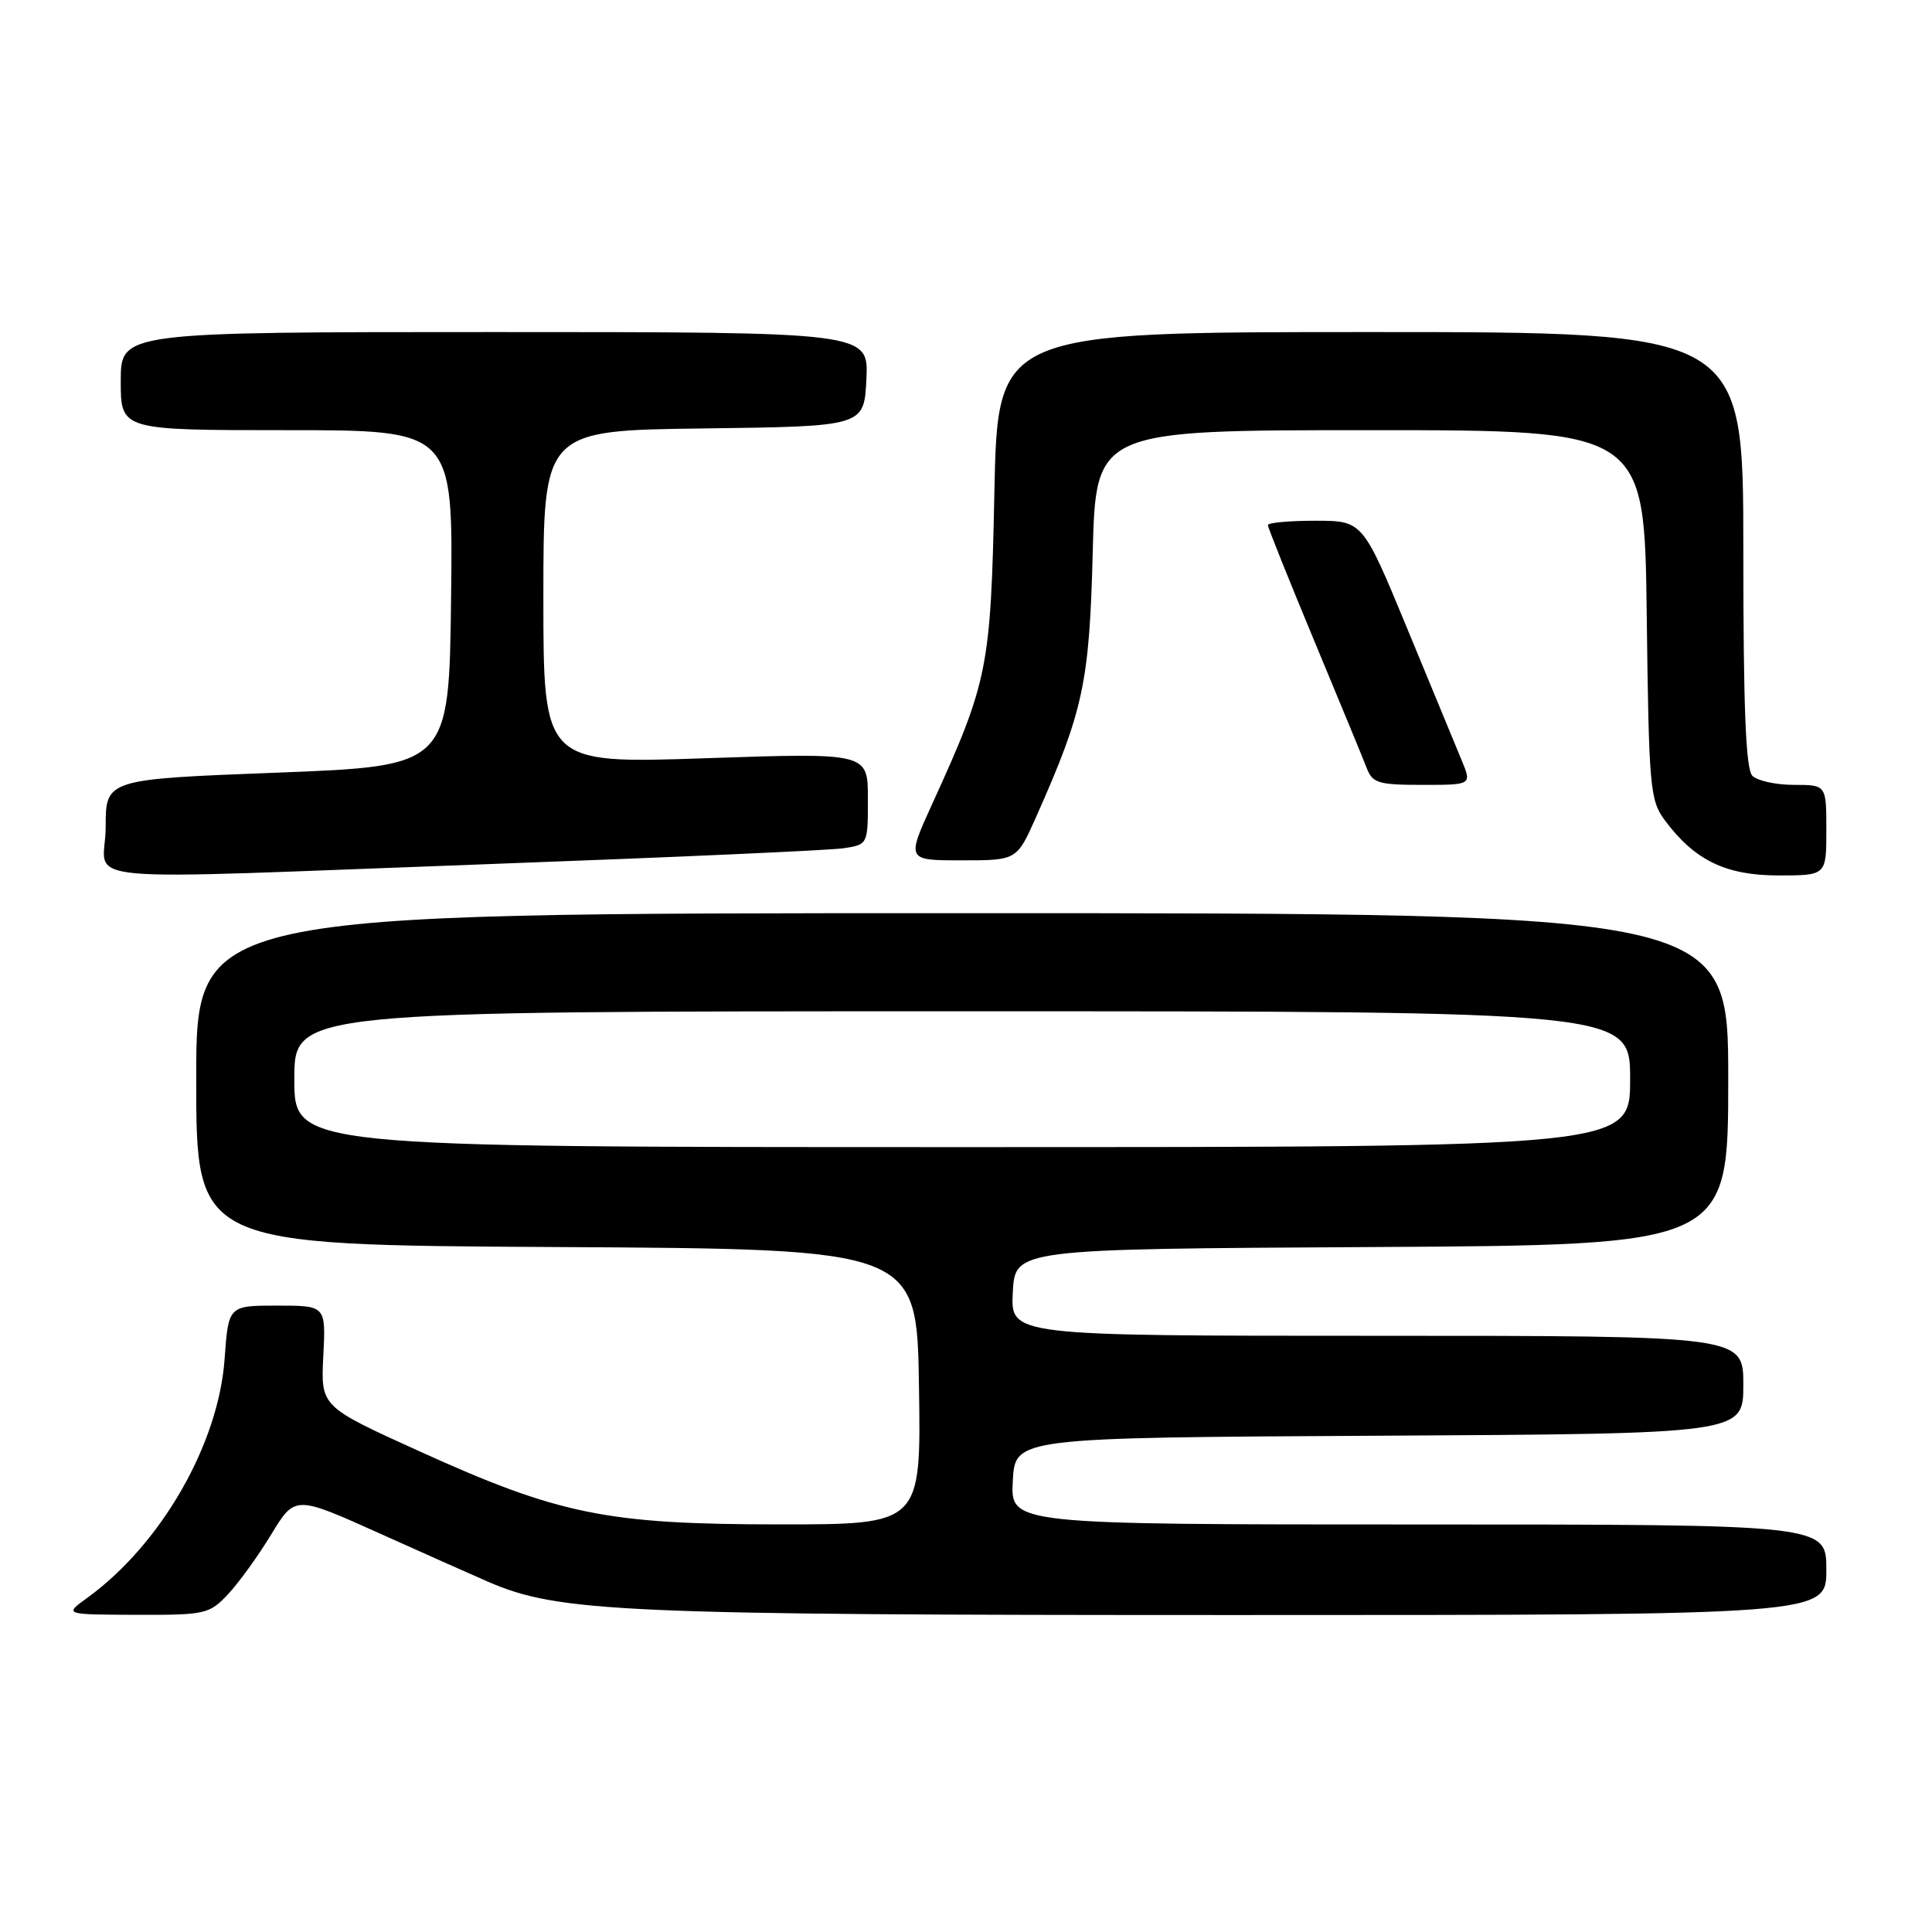 <?xml version="1.0" encoding="UTF-8" standalone="no"?>
<!DOCTYPE svg PUBLIC "-//W3C//DTD SVG 1.1//EN" "http://www.w3.org/Graphics/SVG/1.1/DTD/svg11.dtd" >
<svg xmlns="http://www.w3.org/2000/svg" xmlns:xlink="http://www.w3.org/1999/xlink" version="1.1" viewBox="0 0 256 256">
 <g >
 <path fill="currentColor"
d=" M 30.21 211.25 C 31.63 209.74 34.21 206.17 35.94 203.32 C 39.09 198.14 39.09 198.14 50.29 203.18 C 56.46 205.95 62.93 208.84 64.67 209.59 C 74.04 213.64 82.13 214.00 163.63 214.00 C 242.00 214.00 242.00 214.00 242.00 208.00 C 242.00 202.00 242.00 202.00 187.95 202.00 C 133.90 202.00 133.90 202.00 134.20 196.25 C 134.50 190.50 134.50 190.50 182.75 190.24 C 231.00 189.98 231.00 189.98 231.00 183.49 C 231.00 177.00 231.00 177.00 182.45 177.00 C 133.90 177.00 133.90 177.00 134.20 171.25 C 134.50 165.50 134.50 165.50 181.75 165.24 C 229.00 164.98 229.00 164.98 229.00 142.99 C 229.00 121.00 229.00 121.00 127.50 121.00 C 26.00 121.00 26.00 121.00 26.00 142.99 C 26.00 164.98 26.00 164.98 73.75 165.24 C 121.50 165.50 121.50 165.50 121.77 183.75 C 122.05 202.00 122.05 202.00 103.27 201.99 C 80.37 201.98 74.09 200.71 55.46 192.25 C 42.50 186.37 42.50 186.37 42.84 179.68 C 43.18 173.00 43.18 173.00 36.73 173.00 C 30.27 173.00 30.27 173.00 29.76 180.08 C 28.95 191.41 21.30 204.69 11.50 211.77 C 8.50 213.94 8.50 213.94 18.06 213.97 C 27.22 214.00 27.73 213.88 30.21 211.25 Z  M 65.50 114.47 C 89.15 113.60 109.96 112.67 111.75 112.40 C 115.00 111.91 115.00 111.91 115.00 105.82 C 115.00 99.74 115.00 99.74 93.50 100.47 C 72.00 101.20 72.00 101.20 72.00 79.12 C 72.00 57.04 72.00 57.04 93.25 56.77 C 114.50 56.50 114.50 56.50 114.80 50.25 C 115.10 44.00 115.10 44.00 65.55 44.00 C 16.00 44.00 16.00 44.00 16.00 50.50 C 16.00 57.00 16.00 57.00 38.02 57.00 C 60.04 57.00 60.04 57.00 59.77 79.25 C 59.50 101.50 59.50 101.50 36.75 102.38 C 14.00 103.25 14.00 103.25 14.00 109.63 C 14.00 117.25 7.24 116.61 65.50 114.47 Z  M 242.00 110.00 C 242.00 104.00 242.00 104.00 237.70 104.00 C 235.34 104.00 232.86 103.46 232.20 102.80 C 231.32 101.92 231.00 93.87 231.00 72.80 C 231.00 44.00 231.00 44.00 181.60 44.00 C 132.20 44.00 132.20 44.00 131.76 65.25 C 131.28 88.52 130.93 90.28 123.54 106.49 C 120.11 114.00 120.11 114.00 127.42 114.00 C 134.73 114.00 134.73 114.00 137.29 108.25 C 143.55 94.18 144.35 90.47 144.79 73.25 C 145.21 57.00 145.21 57.00 181.55 57.00 C 217.90 57.00 217.90 57.00 218.20 81.43 C 218.48 104.40 218.63 106.03 220.59 108.68 C 224.53 113.99 228.67 116.00 235.65 116.00 C 242.00 116.00 242.00 116.00 242.00 110.00 Z  M 193.68 100.75 C 192.94 98.96 189.69 91.09 186.45 83.25 C 180.56 69.00 180.56 69.00 174.28 69.00 C 170.83 69.00 168.00 69.26 168.00 69.58 C 168.00 69.89 170.75 76.75 174.11 84.83 C 177.47 92.90 180.61 100.51 181.09 101.75 C 181.86 103.77 182.63 104.00 188.49 104.00 C 195.03 104.00 195.03 104.00 193.68 100.75 Z  M 39.00 143.00 C 39.00 134.00 39.00 134.00 127.50 134.00 C 216.00 134.00 216.00 134.00 216.00 143.00 C 216.00 152.00 216.00 152.00 127.50 152.00 C 39.00 152.00 39.00 152.00 39.00 143.00 Z "/>
</g>
</svg>